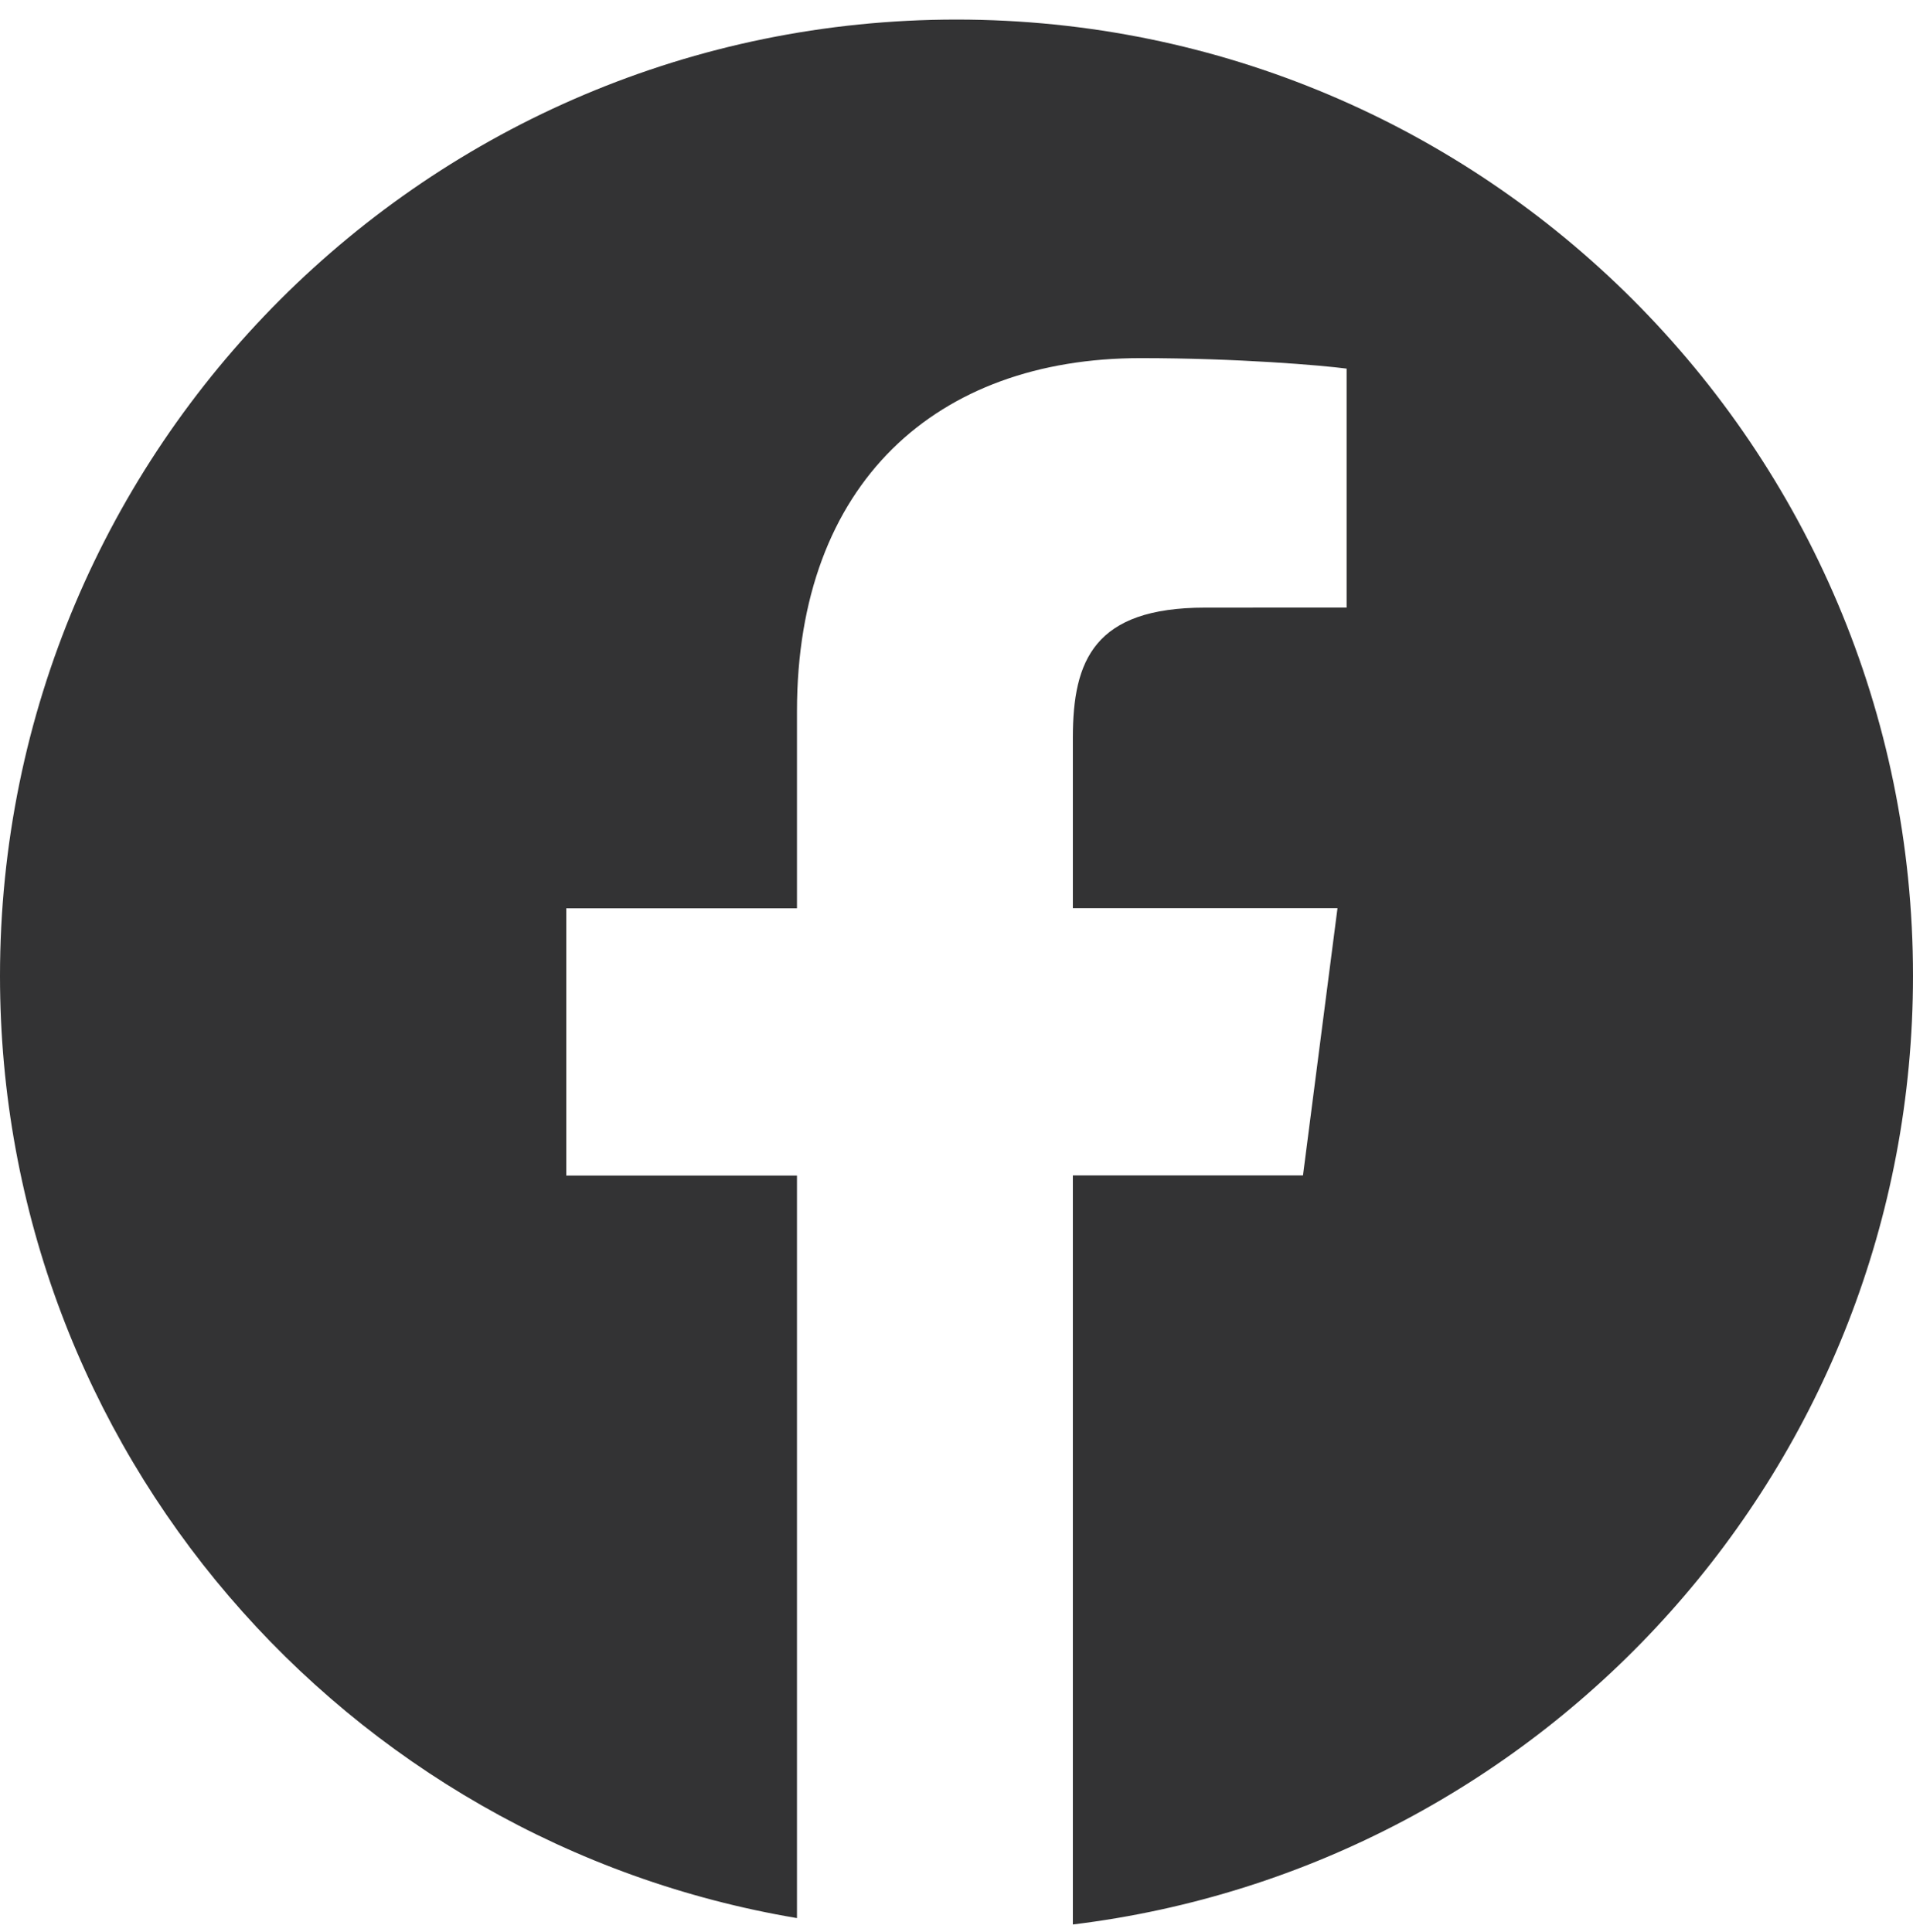 <svg width="100" height="101" viewBox="0 0 100 101" fill="none" xmlns="http://www.w3.org/2000/svg">
<g clip-path="url(#clip0)">
<path d="M50 1.023C22.386 1.023 0 23.409 0 51.023C0 75.79 18.026 96.301 41.661 100.273V61.455H29.6V47.486H41.661V37.185C41.661 25.234 48.961 18.722 59.623 18.722C64.73 18.722 69.119 19.102 70.393 19.27V31.762L62.998 31.765C57.2 31.765 56.082 34.52 56.082 38.563V47.478H69.916L68.112 61.447H56.082V100.607C80.821 97.596 100 76.562 100 51.009C100 23.409 77.614 1.023 50 1.023Z" fill="#010002" fill-opacity="0.8"/>
</g>
<defs>
<clipPath id="clip0">
<rect width="100" height="100" fill="white" transform="translate(0 0.674)"/>
</clipPath>
</defs>
</svg>
